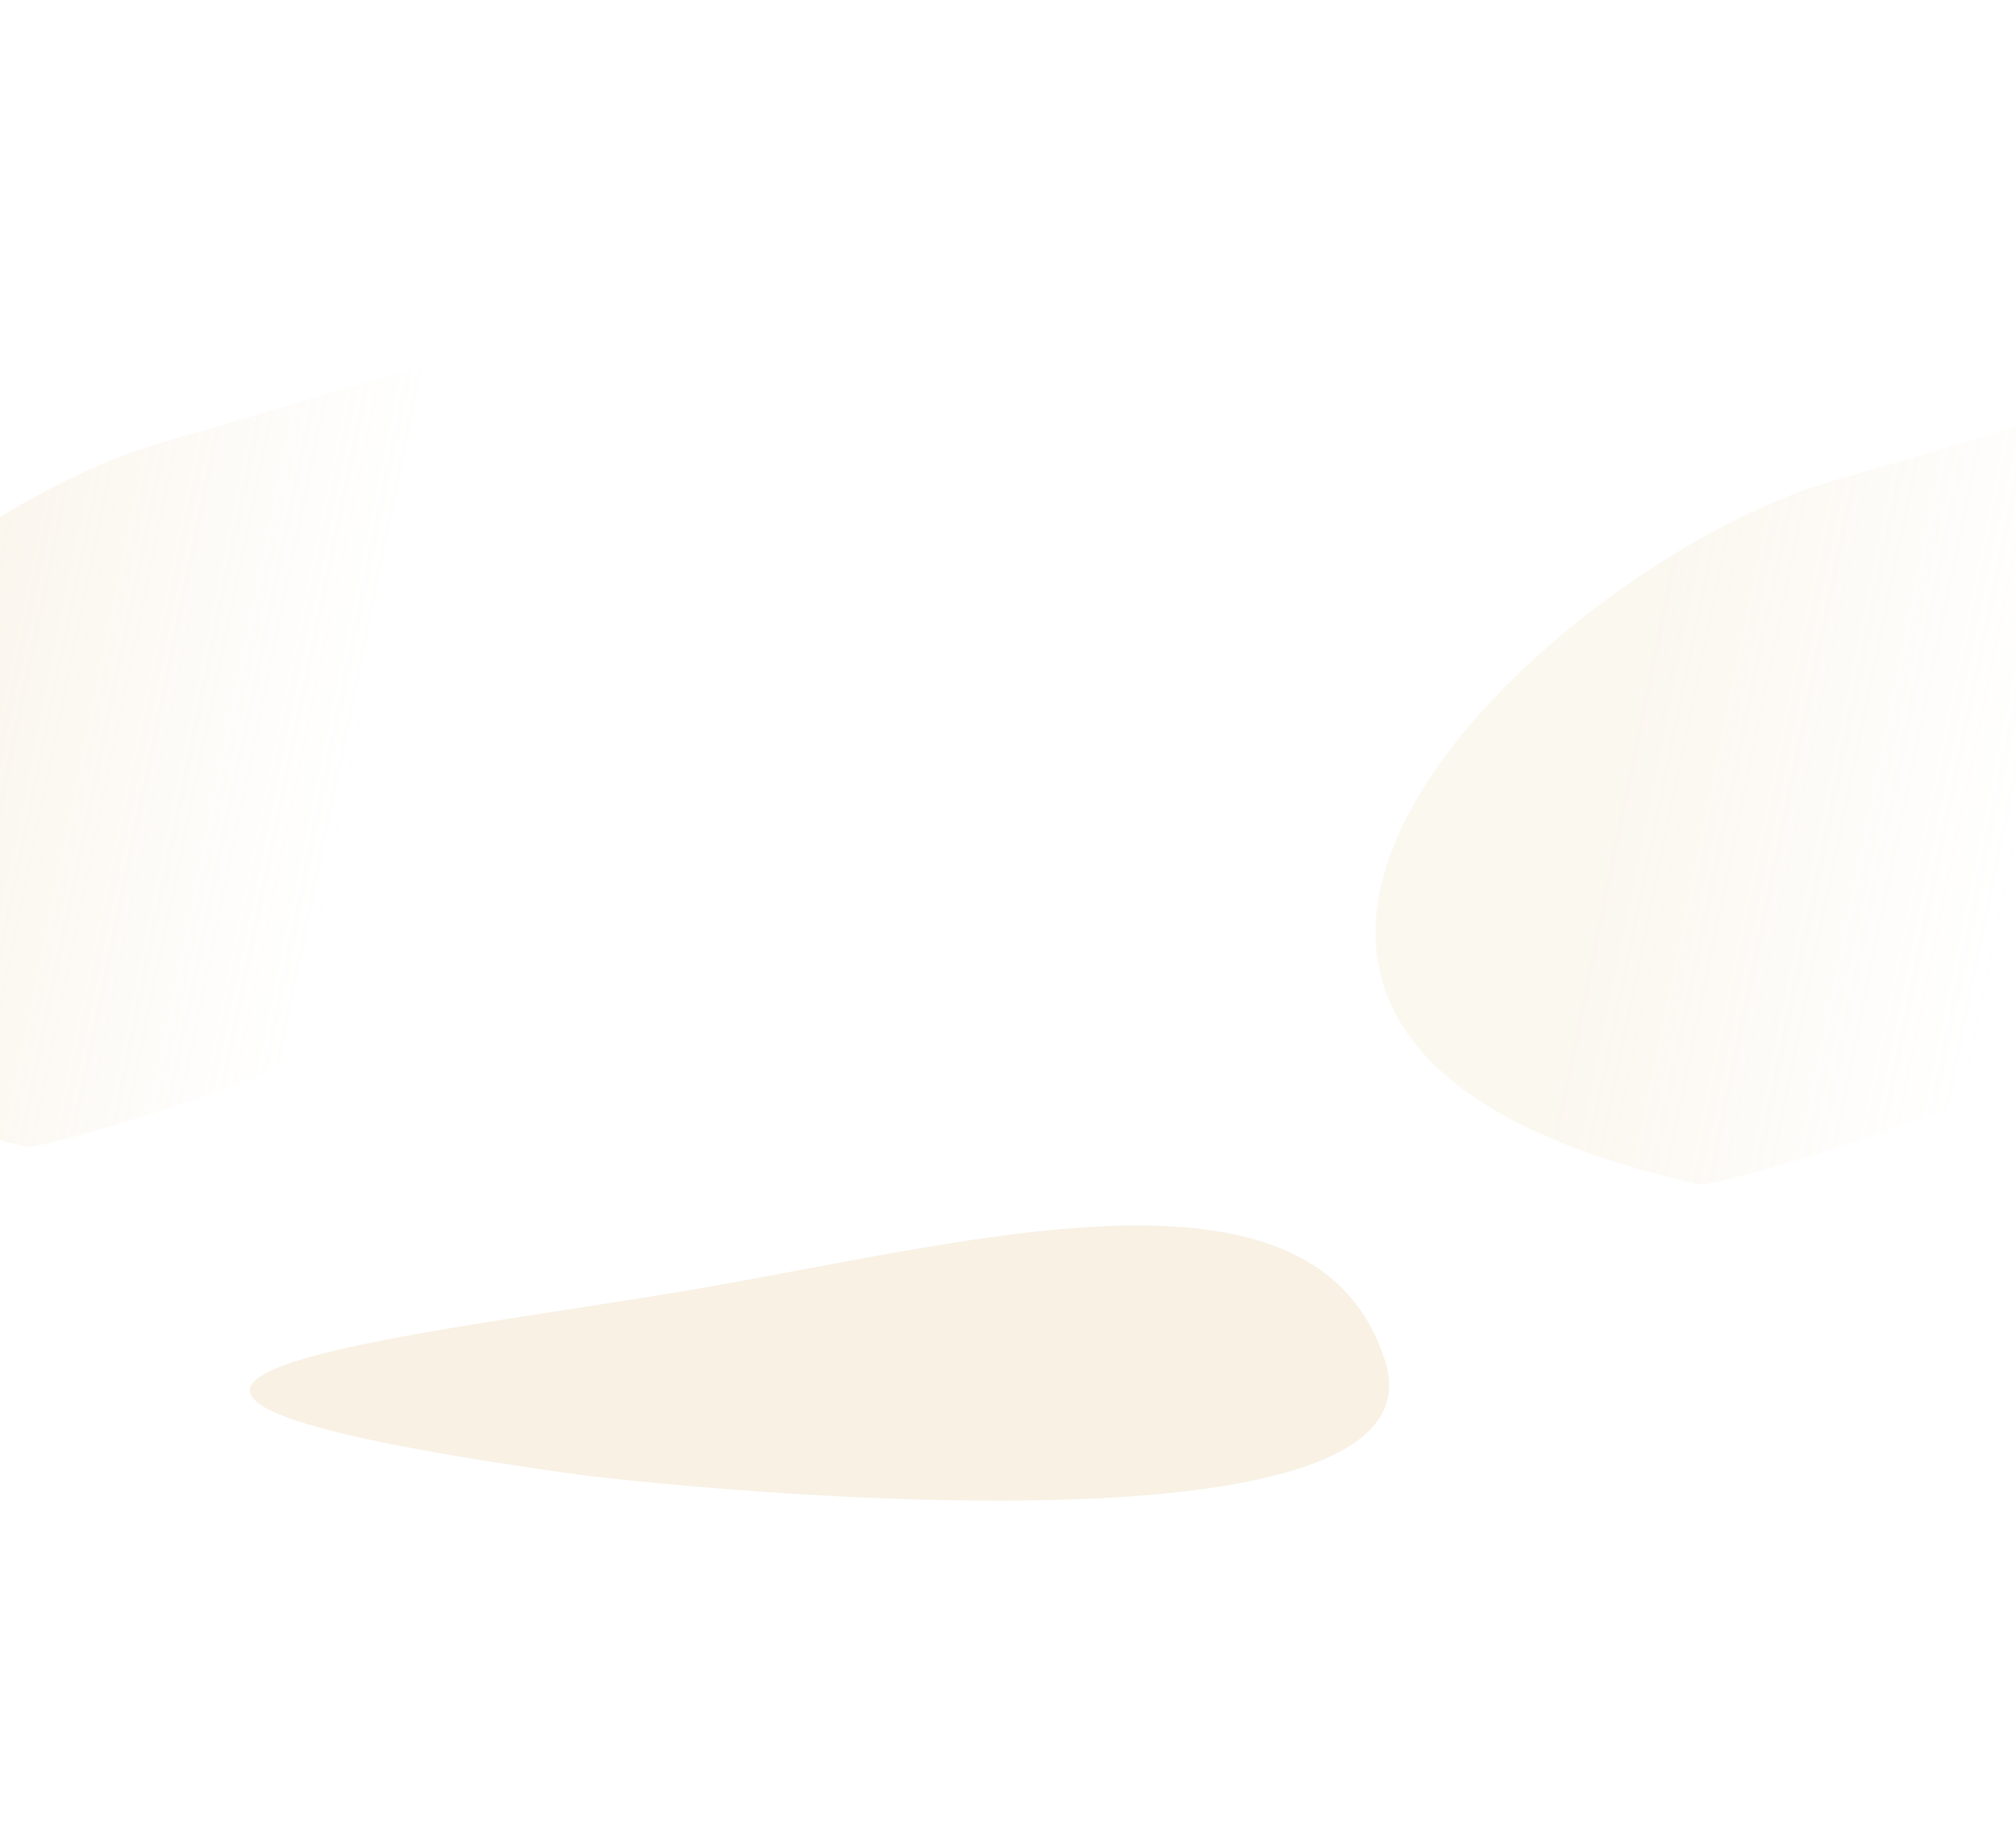 <svg width="1920" height="1754" viewBox="0 0 1920 1754" fill="none" xmlns="http://www.w3.org/2000/svg">
<g filter="url(#filter0_f_503_125)">
<path d="M1319.37 1296.83C1383.57 1502.25 574.565 1407.83 551.127 1404.31C-82.707 1316.27 397.733 1273.64 667.775 1226.69C937.816 1179.74 1255.17 1091.41 1319.37 1296.83Z" fill="#E4C995" fill-opacity="0.25"/>
</g>
<g filter="url(#filter1_f_503_125)">
<path d="M2401.44 568.899C2465.61 897.84 1642.03 1133.54 1618.6 1127.9C985.023 986.926 1480.17 531.769 1750.1 456.583C2020.03 381.397 2337.26 239.959 2401.44 568.899Z" fill="url(#paint0_linear_503_125)" fill-opacity="0.25"/>
</g>
<g filter="url(#filter2_f_503_125)">
<path d="M808.437 532.899C872.609 861.84 49.03 1097.54 25.602 1091.9C-607.977 950.927 -112.832 495.769 157.101 420.583C427.034 345.397 744.264 203.959 808.437 532.899Z" fill="url(#paint1_linear_503_125)" fill-opacity="0.25"/>
</g>
<defs>
<filter id="filter0_f_503_125" x="-87" y="842" width="1735" height="912" filterUnits="userSpaceOnUse" color-interpolation-filters="sRGB">
<feFlood flood-opacity="0" result="BackgroundImageFix"/>
<feBlend mode="normal" in="SourceGraphic" in2="BackgroundImageFix" result="shape"/>
<feGaussianBlur stdDeviation="162.5" result="effect1_foregroundBlur_503_125"/>
</filter>
<filter id="filter1_f_503_125" x="985" y="36" width="1745" height="1417" filterUnits="userSpaceOnUse" color-interpolation-filters="sRGB">
<feFlood flood-opacity="0" result="BackgroundImageFix"/>
<feBlend mode="normal" in="SourceGraphic" in2="BackgroundImageFix" result="shape"/>
<feGaussianBlur stdDeviation="162.5" result="effect1_foregroundBlur_503_125"/>
</filter>
<filter id="filter2_f_503_125" x="-608" y="0" width="1745" height="1417" filterUnits="userSpaceOnUse" color-interpolation-filters="sRGB">
<feFlood flood-opacity="0" result="BackgroundImageFix"/>
<feBlend mode="normal" in="SourceGraphic" in2="BackgroundImageFix" result="shape"/>
<feGaussianBlur stdDeviation="162.5" result="effect1_foregroundBlur_503_125"/>
</filter>
<linearGradient id="paint0_linear_503_125" x1="1484.5" y1="1051.5" x2="1857.5" y2="1128" gradientUnits="userSpaceOnUse">
<stop stop-color="#E4C995" stop-opacity="0.55"/>
<stop offset="1" stop-color="#E4C995" stop-opacity="0"/>
</linearGradient>
<linearGradient id="paint1_linear_503_125" x1="-108.5" y1="1015.5" x2="264.5" y2="1092" gradientUnits="userSpaceOnUse">
<stop stop-color="#E4C995" stop-opacity="0.64"/>
<stop offset="1" stop-color="#E4C995" stop-opacity="0"/>
</linearGradient>
</defs>
</svg>
